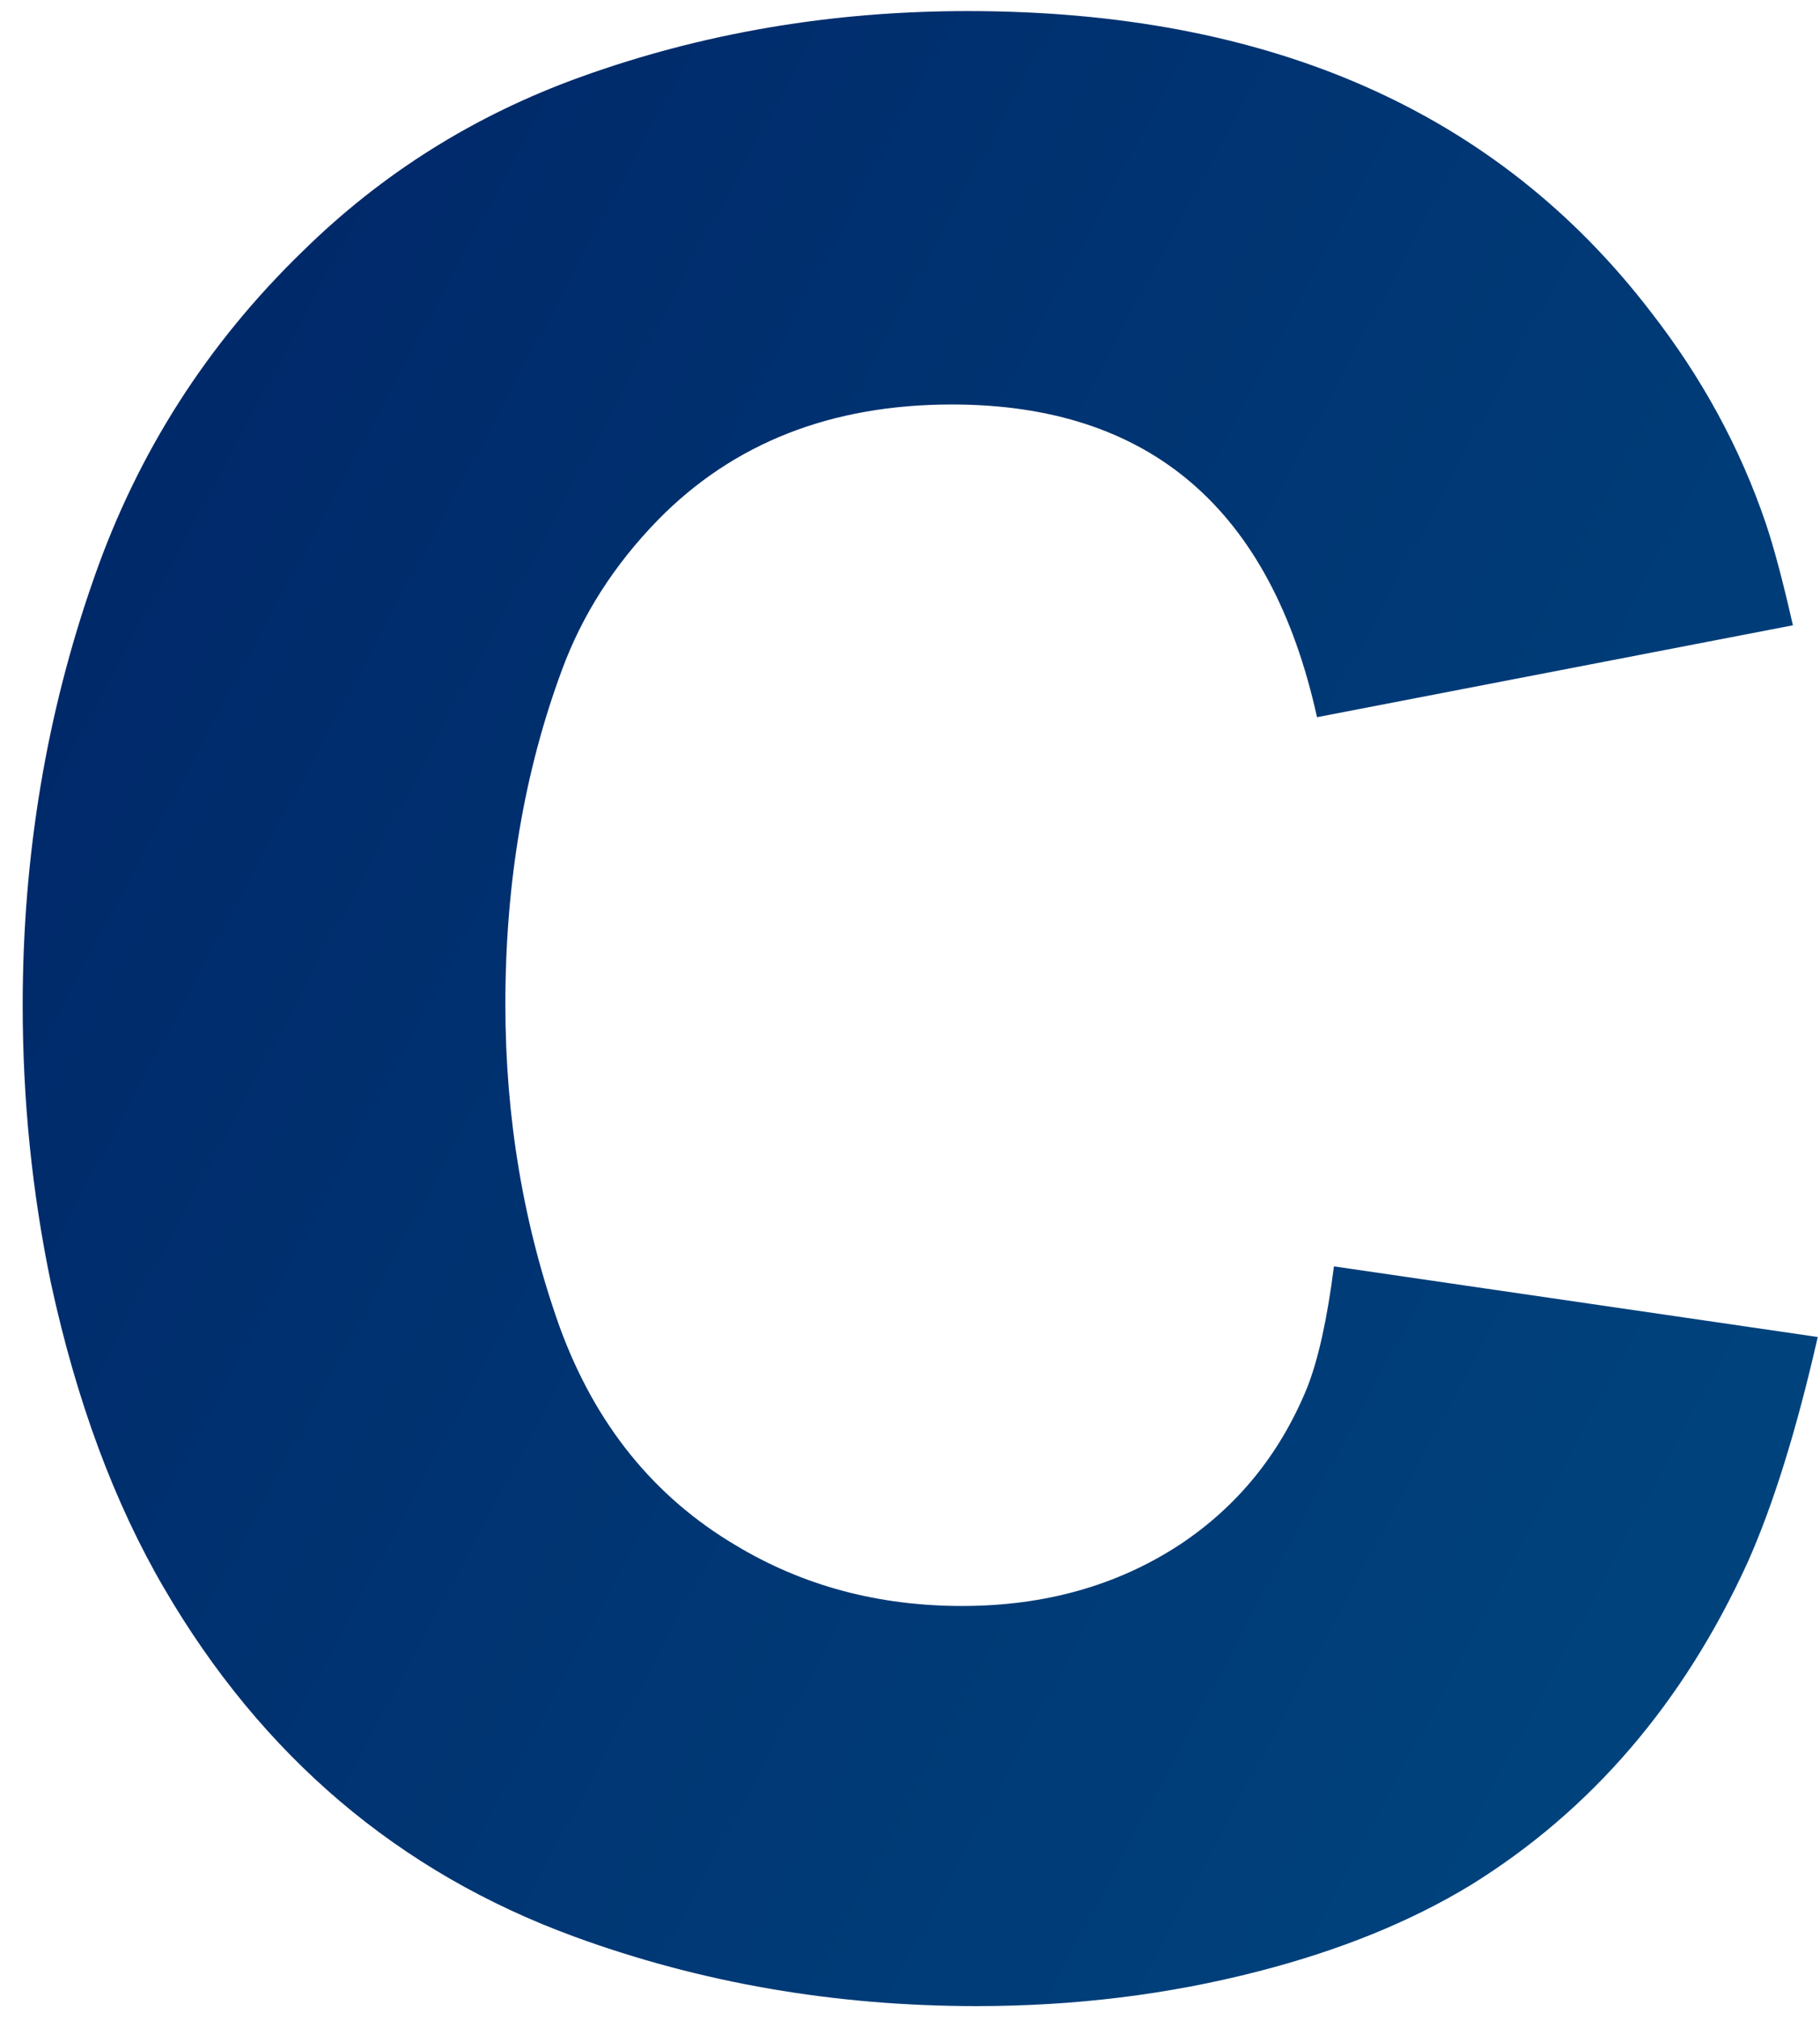 <svg width="73" height="81" viewBox="0 0 73 81" fill="none" xmlns="http://www.w3.org/2000/svg">
<path d="M52.825 28.759C50.981 20.399 46.099 16.22 38.18 16.22C33.343 16.22 29.414 17.763 26.391 20.849C24.638 22.647 23.354 24.654 22.537 26.871C21.026 30.946 20.27 35.411 20.27 40.265C20.27 44.819 20.996 49.133 22.447 53.208C23.867 57.103 26.225 60.025 29.52 61.972C32.21 63.59 35.233 64.399 38.588 64.399C41.913 64.399 44.83 63.575 47.338 61.928C49.636 60.399 51.328 58.317 52.416 55.68C52.87 54.542 53.233 52.909 53.505 50.781L72.91 53.613C72.064 57.328 71.127 60.34 70.099 62.647C67.53 68.279 63.827 72.594 58.991 75.59C56.573 77.059 53.731 78.212 50.467 79.051C46.87 79.98 43.107 80.444 39.177 80.444C33.495 80.444 28.114 79.516 23.036 77.658C15.993 75.081 10.507 70.422 6.578 63.68C4.583 60.265 3.071 56.19 2.044 51.456C1.288 47.83 0.91 44.115 0.91 40.309C0.91 34.317 1.862 28.609 3.767 23.186C5.52 18.152 8.316 13.778 12.155 10.062C15.328 6.946 19.031 4.624 23.263 3.096C28.16 1.328 33.343 0.444 38.814 0.444C50.905 0.444 60.034 4.459 66.2 12.489C68.255 15.126 69.797 17.957 70.825 20.984C71.157 21.972 71.52 23.336 71.913 25.074L52.825 28.759Z" fill="url(#paint0_linear_31_435)"/>
<defs>
<linearGradient id="paint0_linear_31_435" x1="-2.536" y1="-24.663" x2="495.611" y2="241.554" gradientUnits="userSpaceOnUse">
<stop stop-color="#001F63"/>
<stop offset="1" stop-color="#00E1EC"/>
</linearGradient>
</defs>
</svg>
